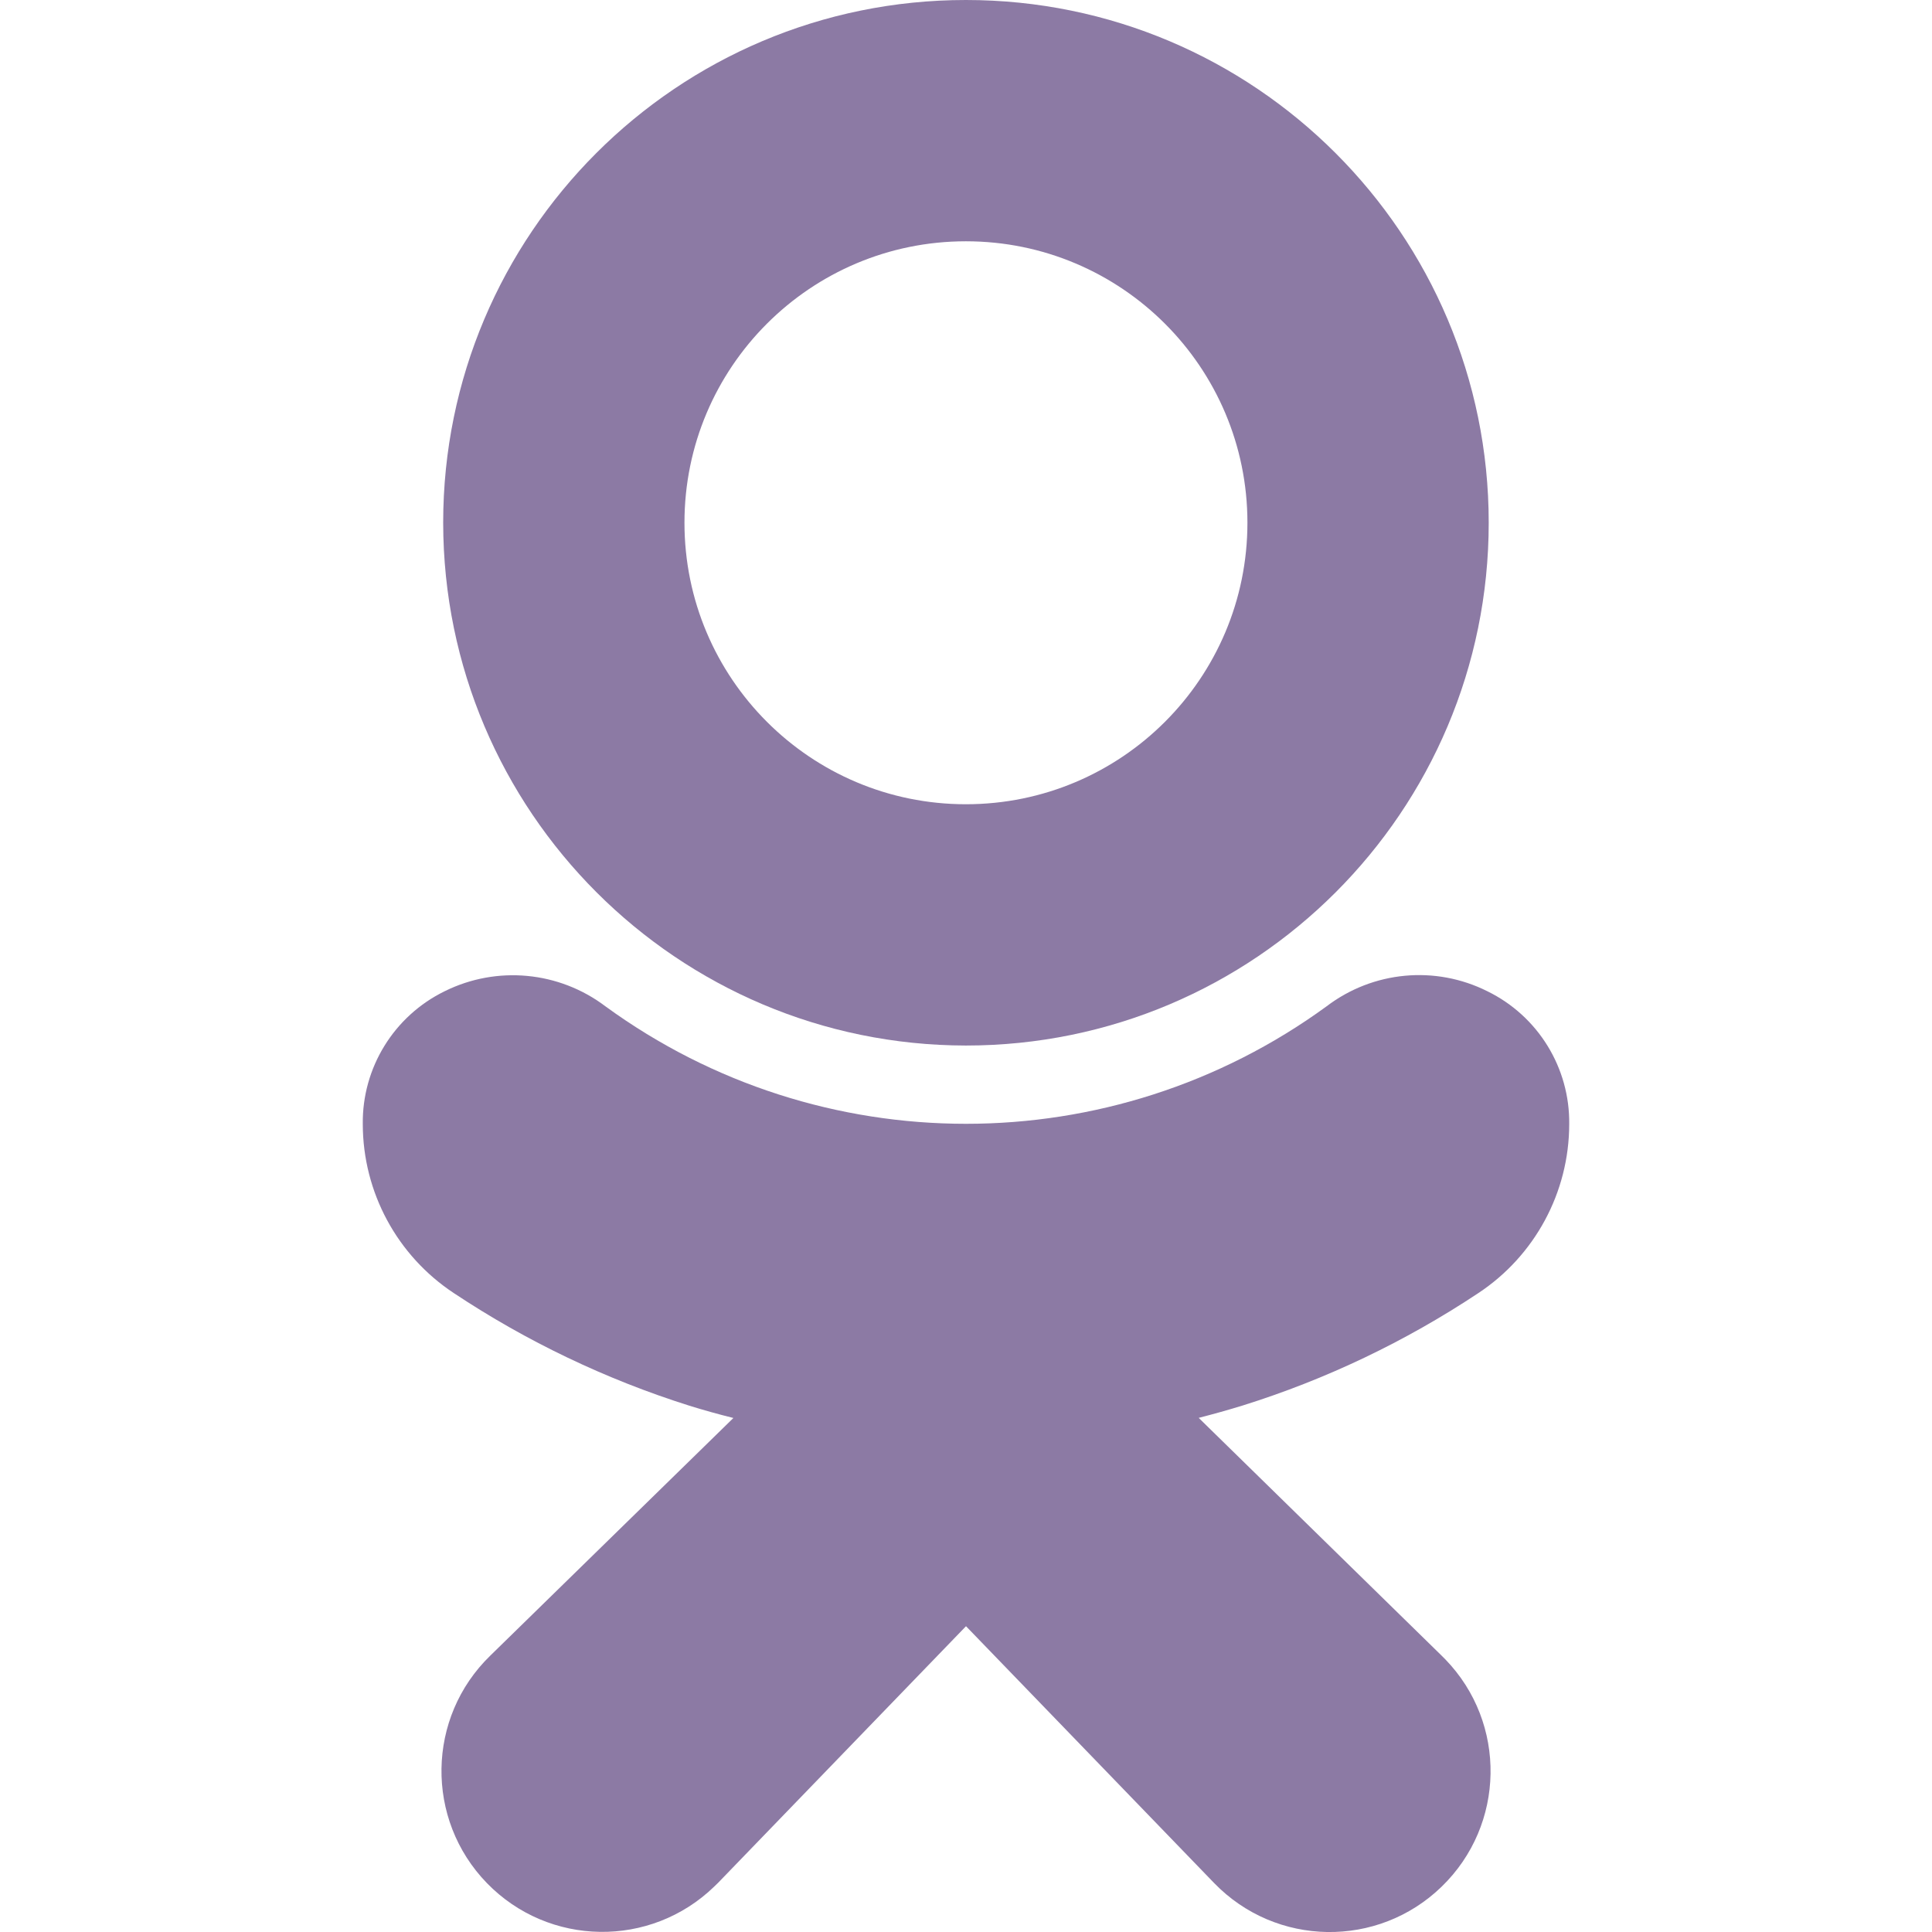 <svg width="18" height="18" viewBox="0 0 18 18" fill="none" xmlns="http://www.w3.org/2000/svg">
<path d="M8.999 9.741C11.689 9.741 13.87 7.56 13.87 4.87C13.87 2.181 11.689 0 8.999 0C6.309 0 4.129 2.181 4.129 4.87C4.132 7.559 6.311 9.738 8.999 9.741ZM8.999 2.248C10.448 2.248 11.622 3.422 11.622 4.87C11.622 6.319 10.448 7.493 8.999 7.493C7.551 7.493 6.377 6.319 6.377 4.87C6.377 3.422 7.551 2.248 8.999 2.248Z" fill="#8C7AA4"/>
<path d="M13.771 12.049C14.3 11.7 14.619 11.109 14.62 10.475C14.627 9.949 14.33 9.466 13.857 9.235C13.372 8.992 12.791 9.047 12.359 9.376C10.357 10.835 7.643 10.835 5.641 9.376C5.209 9.049 4.629 8.994 4.143 9.235C3.67 9.466 3.373 9.949 3.38 10.474C3.381 11.108 3.7 11.699 4.229 12.048C4.908 12.499 5.647 12.852 6.424 13.097C6.556 13.138 6.692 13.176 6.833 13.211L4.568 15.425C3.974 16.001 3.96 16.95 4.536 17.544C5.113 18.138 6.061 18.152 6.655 17.576C6.668 17.564 6.68 17.552 6.692 17.54L9 15.151L11.312 17.544C11.888 18.139 12.837 18.154 13.431 17.578C14.026 17.002 14.041 16.053 13.465 15.459C13.453 15.446 13.441 15.434 13.428 15.422L11.168 13.21C11.308 13.174 11.444 13.136 11.577 13.095C12.354 12.852 13.093 12.499 13.771 12.049Z" fill="#8C7AA4"/>
</svg>

